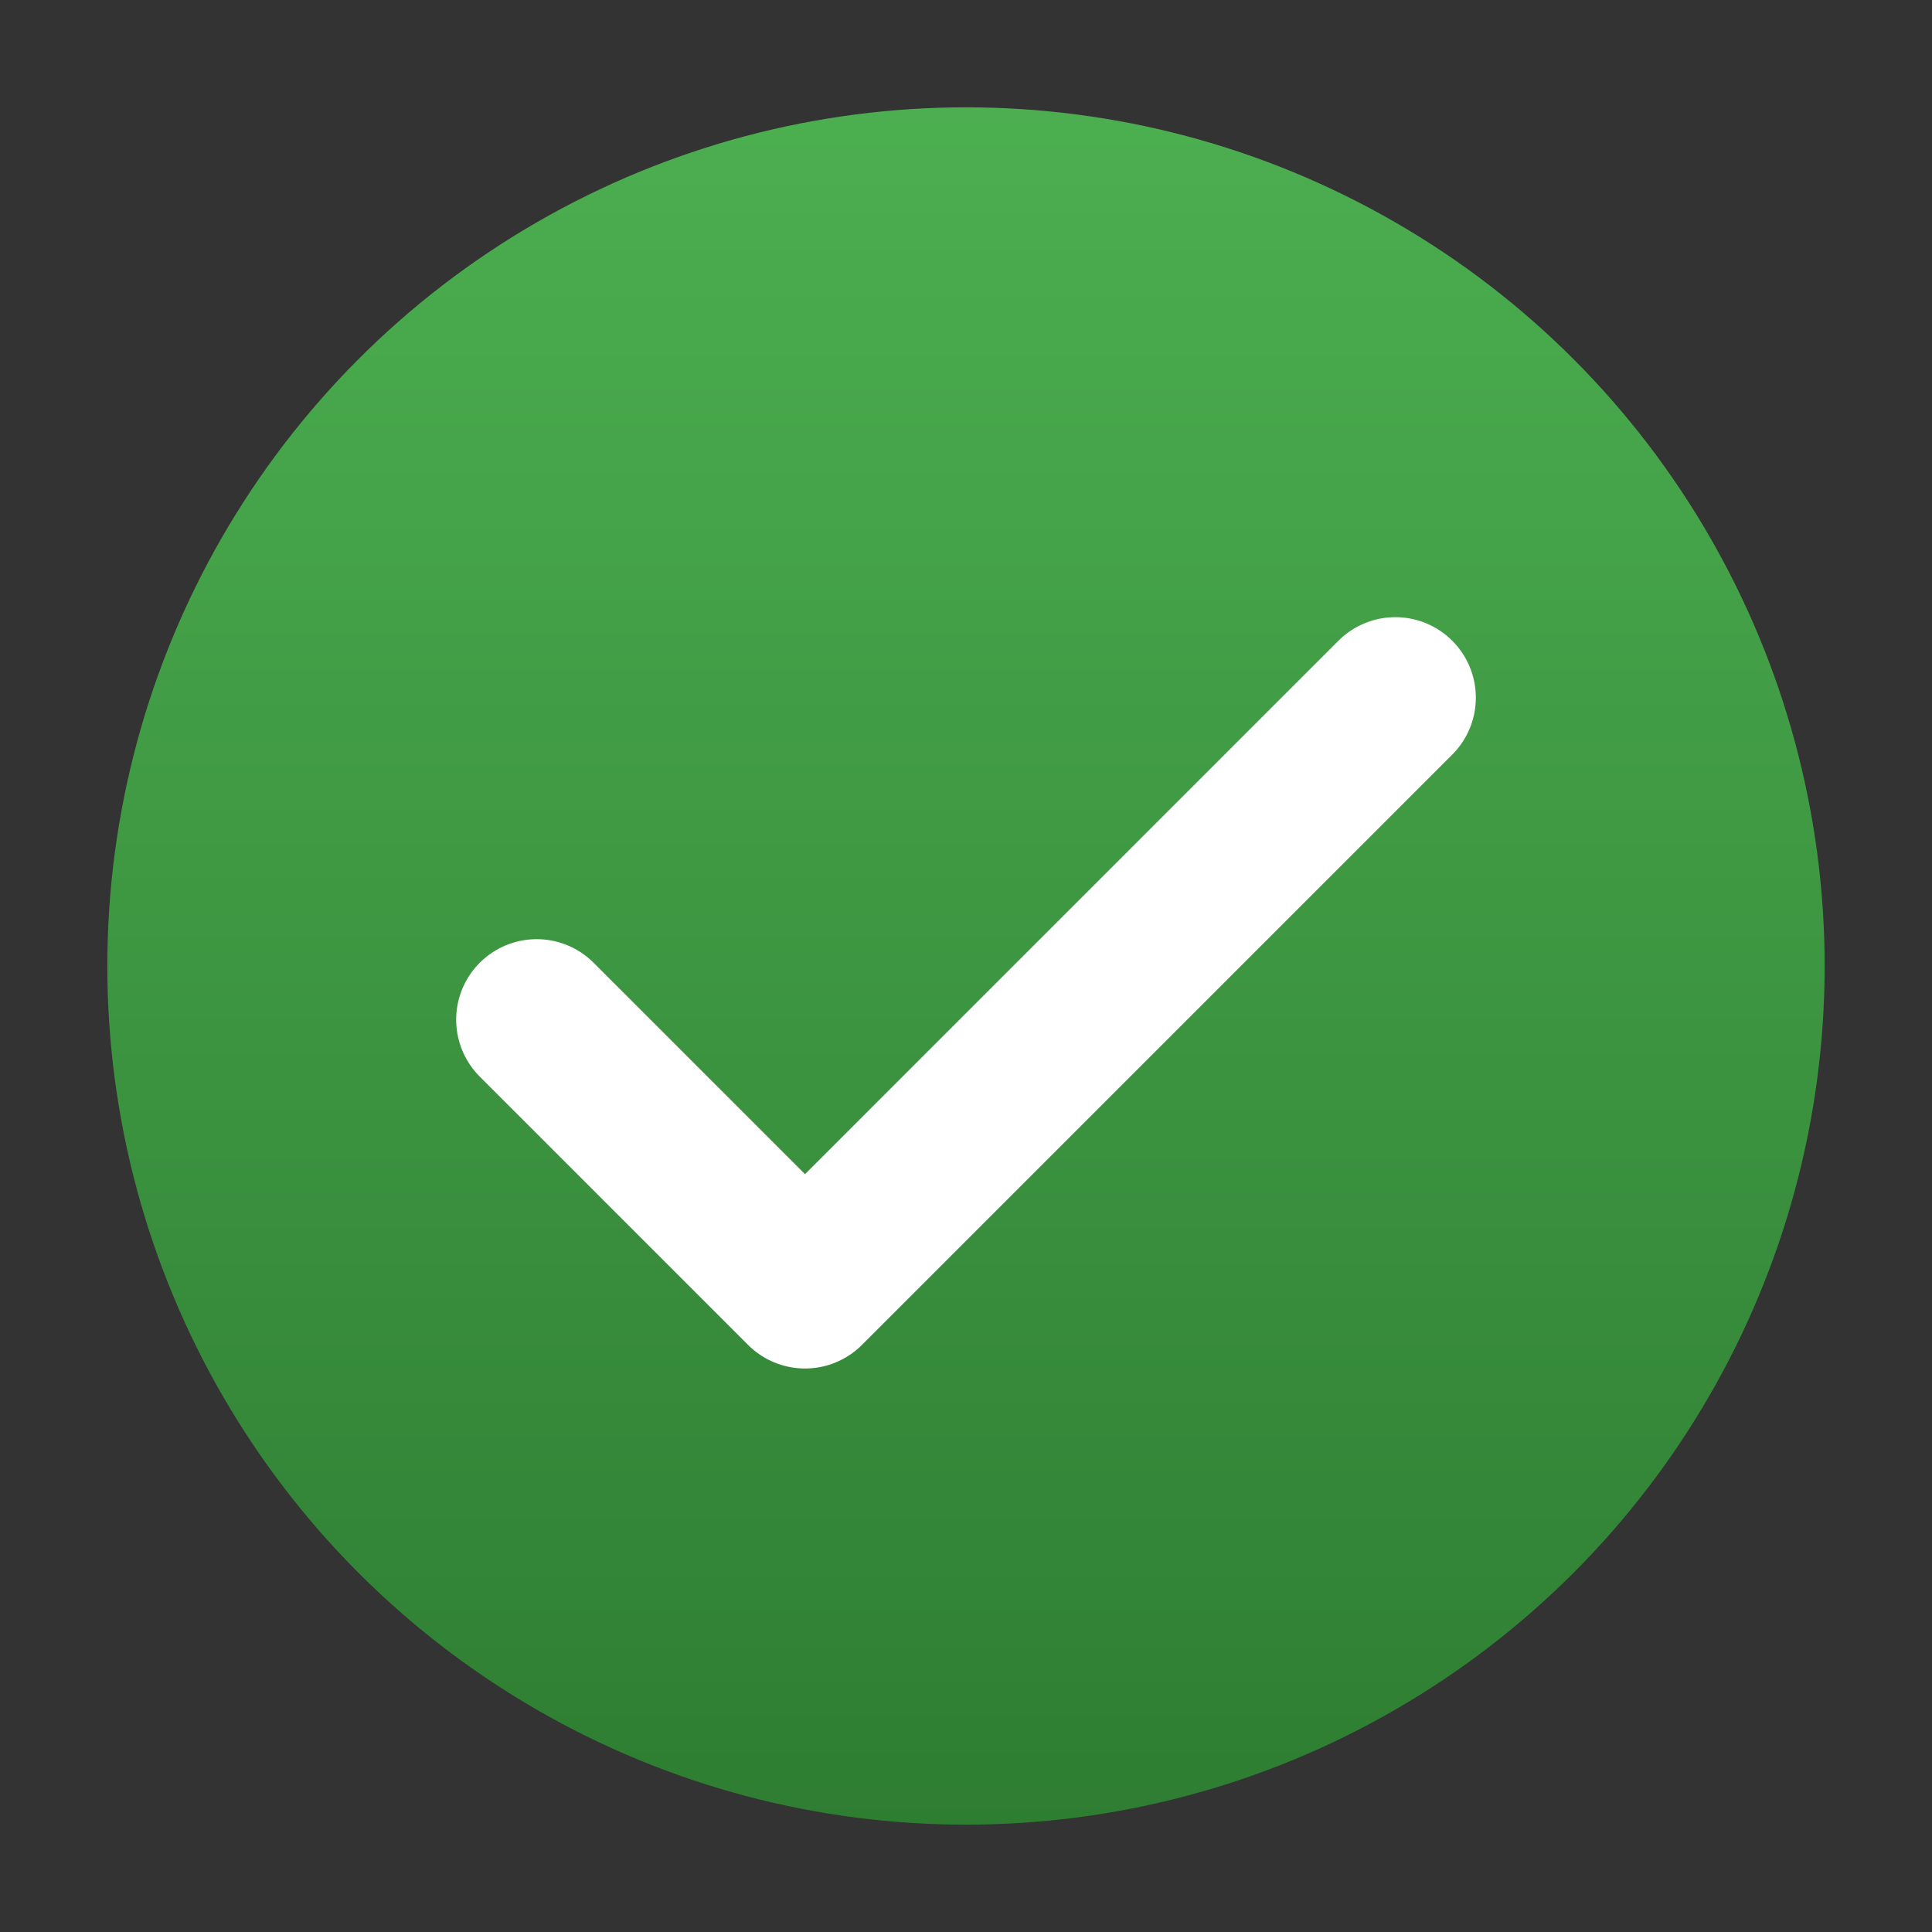 <svg width="36" height="36" viewBox="0 0 36 36" xmlns="http://www.w3.org/2000/svg" role="img" aria-label="App Logo">
  <rect x="0" y="0" width="36" height="36" fill="#333333" stroke="none"/>
  <defs>
    <linearGradient id="g" x1="0%" y1="0%" x2="0%" y2="100%">
      <stop offset="0%" stop-color="#4caf50"/>
      <stop offset="100%" stop-color="#2e7d32"/>
    </linearGradient>
  </defs>
  <circle cx="18" cy="18" r="16" fill="url(#g)"/>
  <path d="M10 19l5 5 11-11" fill="none" stroke="#fff" stroke-width="3" stroke-linecap="round" stroke-linejoin="round"/>
</svg>
